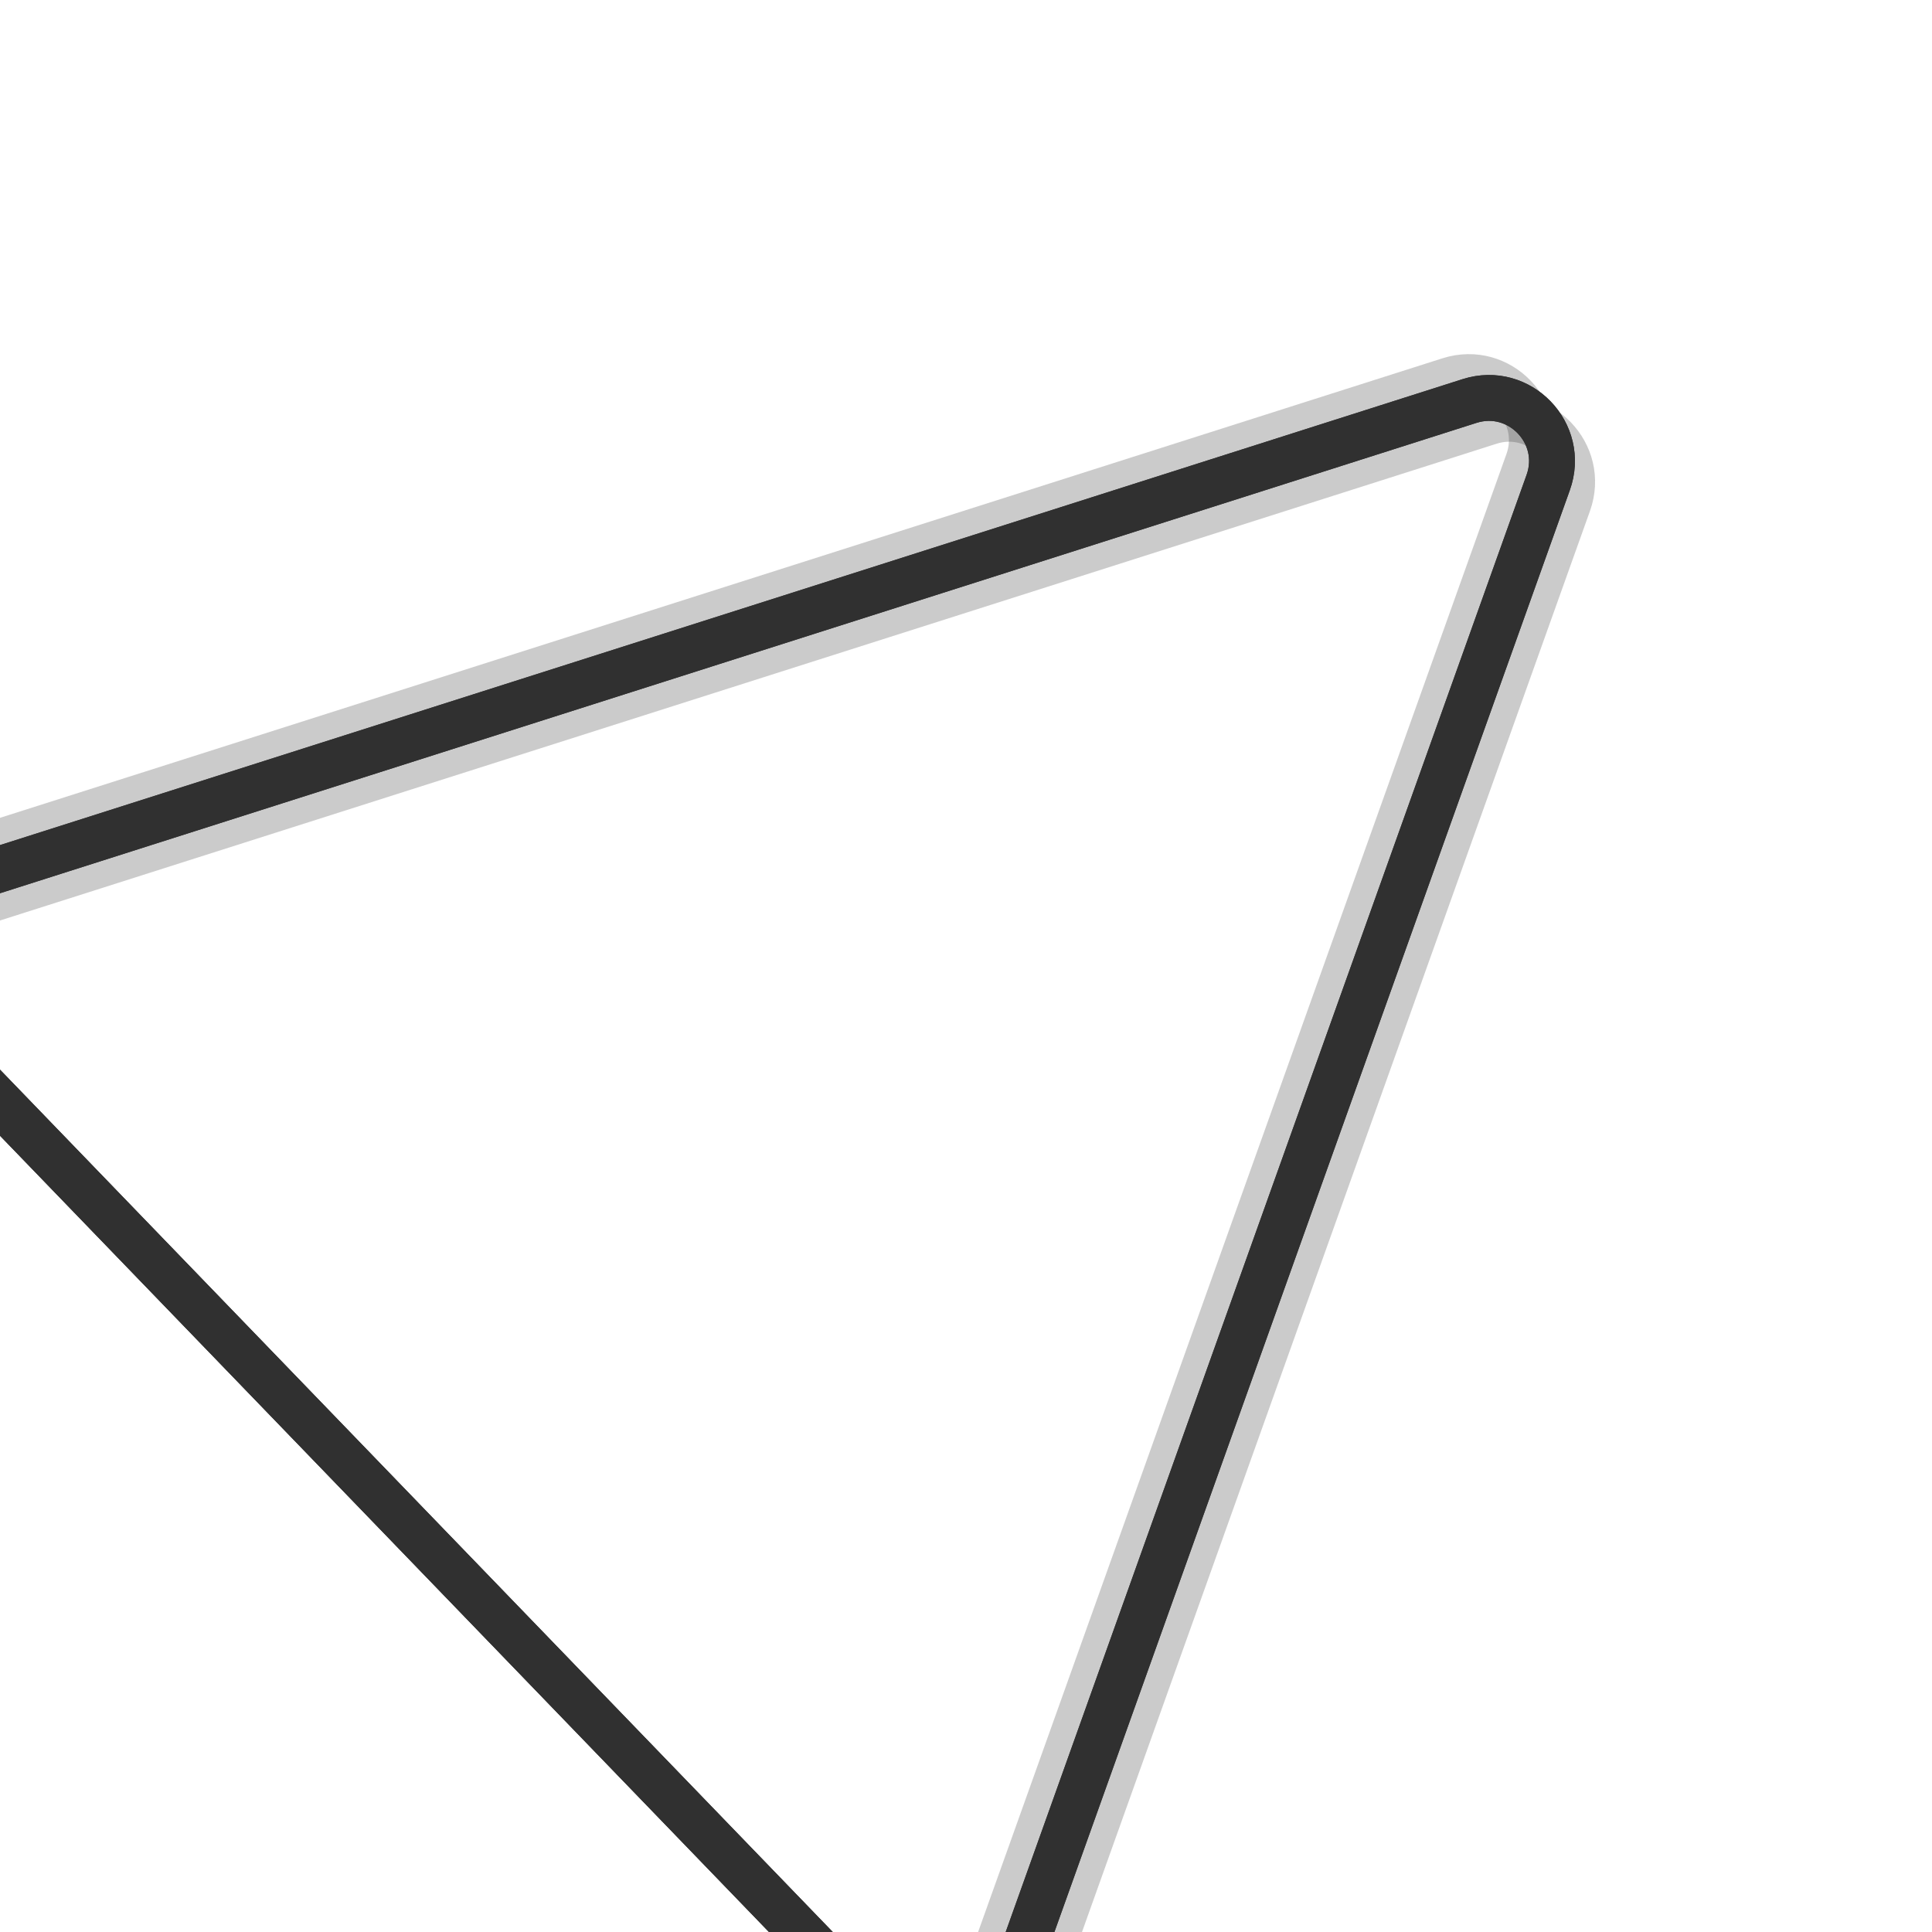 <svg xmlns="http://www.w3.org/2000/svg" version="1.1" xmlns:xlink="http://www.w3.org/1999/xlink" xmlns:svgjs="http://svgjs.dev/svgjs" viewBox="0 0 800 800" opacity="0.81"><defs><linearGradient x1="50%" y1="0%" x2="50%" y2="100%" id="nnneon-grad"><stop stop-color="hsl(230, 55%, 50%)" stop-opacity="1" offset="0%"></stop><stop stop-color="hsl(230, 55%, 70%)" stop-opacity="1" offset="100%"></stop></linearGradient><filter id="nnneon-filter" x="-100%" y="-100%" width="400%" height="400%" filterUnits="objectBoundingBox" primitiveUnits="userSpaceOnUse" color-interpolation-filters="sRGB">
	<feGaussianBlur stdDeviation="19 8" x="0%" y="0%" width="100%" height="100%" in="SourceGraphic" edgeMode="none" result="blur"></feGaussianBlur></filter><filter id="nnneon-filter2" x="-100%" y="-100%" width="400%" height="400%" filterUnits="objectBoundingBox" primitiveUnits="userSpaceOnUse" color-interpolation-filters="sRGB">
	<feGaussianBlur stdDeviation="25 17" x="0%" y="0%" width="100%" height="100%" in="SourceGraphic" edgeMode="none" result="blur"></feGaussianBlur></filter></defs><g stroke-width="19" stroke="url(#nnneon-grad)" fill="none" transform="rotate(46, 400, 400)"><path d="M376.545 87.509C386.154 68.092 413.846 68.092 423.455 87.509L721.252 689.279C729.859 706.671 717.204 727.054 697.799 727.054H102.201C82.796 727.054 70.141 706.671 78.748 689.279L376.545 87.509Z " filter="url(#nnneon-filter)"></path><path d="M388.545 87.509C398.154 68.092 425.846 68.092 435.455 87.509L733.252 689.279C741.859 706.671 729.204 727.054 709.799 727.054H114.201C94.796 727.054 82.141 706.671 90.748 689.279L388.545 87.509Z " filter="url(#nnneon-filter2)" opacity="0.25"></path><path d="M364.545 87.509C374.154 68.092 401.846 68.092 411.455 87.509L709.252 689.279C717.859 706.671 705.204 727.054 685.799 727.054H90.201C70.796 727.054 58.141 706.671 66.748 689.279L364.545 87.509Z " filter="url(#nnneon-filter2)" opacity="0.25"></path><path d="M376.545 87.509C386.154 68.092 413.846 68.092 423.455 87.509L721.252 689.279C729.859 706.671 717.204 727.054 697.799 727.054H102.201C82.796 727.054 70.141 706.671 78.748 689.279L376.545 87.509Z "></path></g></svg>